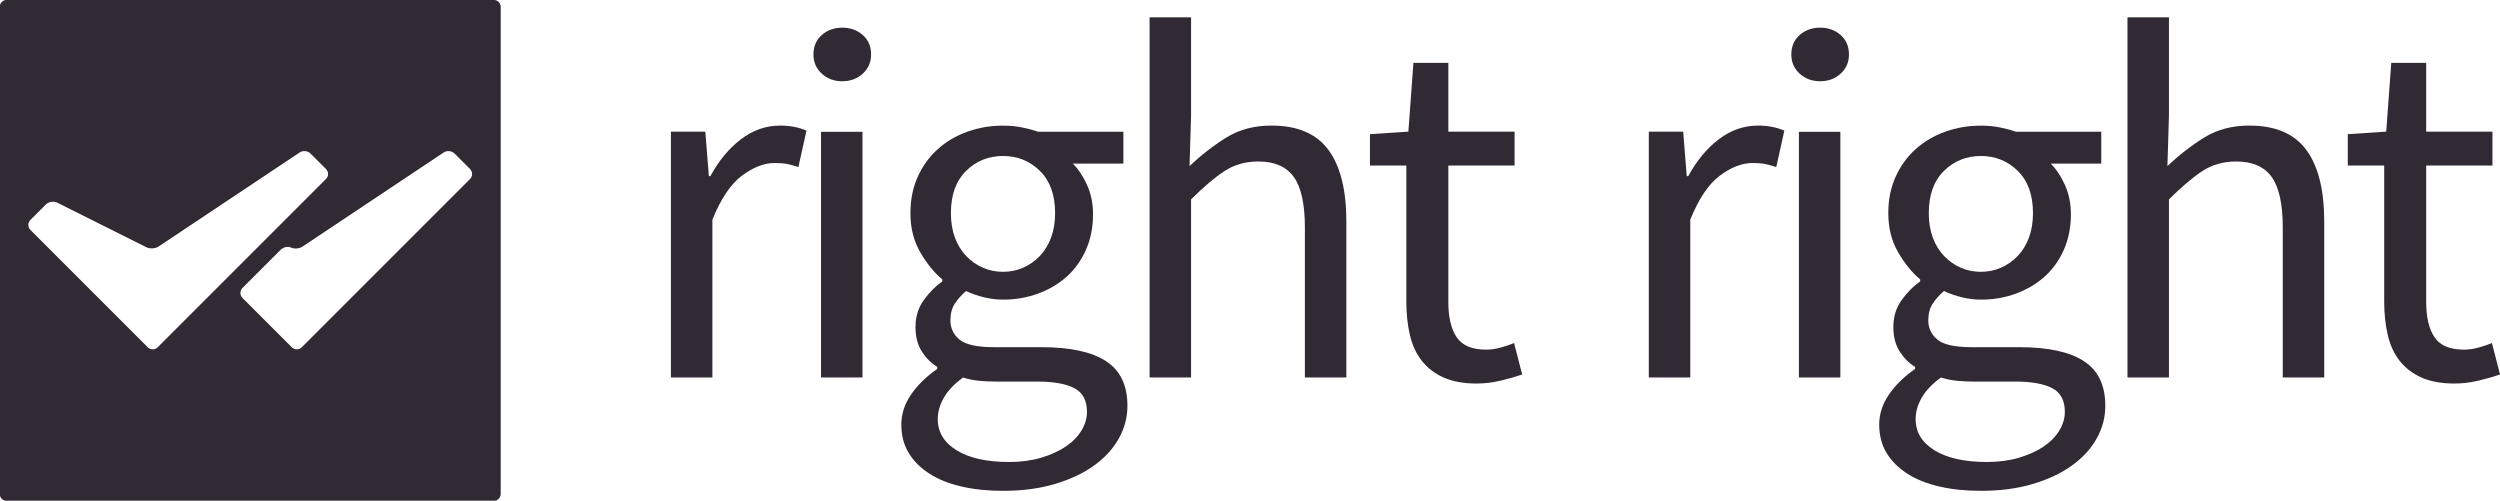 <?xml version="1.0" encoding="UTF-8" standalone="no"?>
<svg
   xmlns:dc="http://purl.org/dc/elements/1.1/"
   xmlns:cc="http://creativecommons.org/ns#"
   xmlns:rdf="http://www.w3.org/1999/02/22-rdf-syntax-ns#"
   xmlns:svg="http://www.w3.org/2000/svg"
   xmlns="http://www.w3.org/2000/svg"
   xmlns:sodipodi="http://sodipodi.sourceforge.net/DTD/sodipodi-0.dtd"
   xmlns:inkscape="http://www.inkscape.org/namespaces/inkscape"
   inkscape:version="1.0 (4035a4f, 2020-05-01)"
   sodipodi:docname="sticker_001.svg"
   width="125.622mm"
   height="25.159mm"
   viewBox="0 0 125.622 25.159"
   version="1.1"
   id="svg429">
  <sodipodi:namedview
     inkscape:current-layer="svg429"
     inkscape:window-maximized="1"
     inkscape:window-y="23"
     inkscape:window-x="0"
     inkscape:cy="374.5188"
     inkscape:cx="262.8178"
     inkscape:zoom="0.79375"
     fit-margin-bottom="0"
     fit-margin-right="0"
     fit-margin-left="0"
     fit-margin-top="0"
     showgrid="false"
     id="namedview34"
     inkscape:window-height="1035"
     inkscape:window-width="1920"
     inkscape:pageshadow="2"
     inkscape:pageopacity="0"
     guidetolerance="10"
     gridtolerance="10"
     objecttolerance="10"
     borderopacity="1"
     bordercolor="#666666"
     pagecolor="#ffffff" />
  <defs
     id="defs423" />
  <g
     transform="translate(-35.463,-49.409)"
     id="layer1">
    <g
       id="g230"
       transform="matrix(0.353,0,0,-0.353,69.176,68.376)">
      <path
         d="M 0,0 V 34.992 H 4.896 L 5.4,28.656 h 0.215 c 1.199,2.207 2.653,3.959 4.358,5.256 1.703,1.295 3.562,1.943 5.578,1.943 1.392,0 2.64,-0.24 3.744,-0.718 l -1.15,-5.186 c -0.577,0.192 -1.106,0.336 -1.584,0.434 -0.481,0.095 -1.081,0.142 -1.801,0.142 -1.489,0 -3.037,-0.599 -4.645,-1.798 C 8.508,27.527 7.104,25.439 5.904,22.465 V 0 Z"
         style="fill:#312933;fill-opacity:1;fill-rule:nonzero;stroke:none"
         id="path232" />
    </g>
    <path
       d="m 76.719,56.032 h 2.083 v 12.344 h -2.083 z m 1.067,-2.54 c -0.407,0 -0.749,-0.127 -1.029,-0.381 -0.279,-0.254 -0.419,-0.575 -0.419,-0.965 0,-0.407 0.14,-0.733 0.419,-0.978 0.28,-0.245 0.622,-0.369 1.029,-0.369 0.406,0 0.75,0.123 1.029,0.369 0.28,0.245 0.419,0.571 0.419,0.978 0,0.39 -0.139,0.711 -0.419,0.965 -0.279,0.254 -0.622,0.381 -1.029,0.381"
       style="fill:#312933;fill-opacity:1;fill-rule:nonzero;stroke:none;stroke-width:0.353"
       id="path234" />
    <g
       id="g236"
       transform="matrix(0.353,0,0,-0.353,85.863,63.067)">
      <path
         d="M 0,0 C 1.008,0 1.955,0.189 2.844,0.574 3.73,0.959 4.523,1.512 5.219,2.23 5.914,2.951 6.455,3.826 6.84,4.859 c 0.383,1.032 0.576,2.196 0.576,3.493 0,2.591 -0.721,4.595 -2.16,6.011 -1.442,1.416 -3.193,2.123 -5.256,2.123 -2.064,0 -3.816,-0.707 -5.258,-2.123 -1.439,-1.416 -2.158,-3.42 -2.158,-6.011 0,-1.297 0.189,-2.461 0.574,-3.493 C -6.457,3.826 -5.918,2.951 -5.221,2.23 -4.525,1.512 -3.734,0.959 -2.846,0.574 -1.957,0.189 -1.01,0 0,0 m 0.863,-27.072 c 1.68,0 3.203,0.205 4.573,0.611 1.367,0.408 2.531,0.936 3.492,1.584 0.959,0.648 1.703,1.404 2.23,2.268 0.53,0.865 0.793,1.754 0.793,2.664 0,1.633 -0.601,2.761 -1.801,3.384 -1.199,0.625 -2.951,0.936 -5.255,0.936 h -6.047 c -0.674,0 -1.405,0.037 -2.198,0.107 -0.791,0.073 -1.572,0.229 -2.339,0.469 -1.248,-0.912 -2.161,-1.871 -2.737,-2.881 -0.574,-1.007 -0.863,-2.015 -0.863,-3.023 0,-1.871 0.9,-3.359 2.699,-4.463 1.801,-1.104 4.285,-1.656 7.453,-1.656 M 0,-31.178 c -2.16,0 -4.129,0.205 -5.904,0.614 -1.778,0.408 -3.301,1.019 -4.573,1.835 -1.273,0.817 -2.257,1.799 -2.953,2.952 -0.695,1.152 -1.043,2.496 -1.043,4.033 0,1.488 0.455,2.904 1.368,4.248 0.912,1.344 2.16,2.566 3.744,3.672 v 0.287 c -0.864,0.527 -1.596,1.26 -2.196,2.195 -0.601,0.938 -0.9,2.1 -0.9,3.492 0,1.489 0.408,2.784 1.225,3.889 0.814,1.104 1.679,1.967 2.591,2.592 v 0.289 c -1.152,0.959 -2.195,2.242 -3.132,3.851 -0.936,1.608 -1.405,3.467 -1.405,5.581 0,1.918 0.348,3.646 1.045,5.183 0.695,1.535 1.643,2.844 2.844,3.924 1.199,1.08 2.603,1.908 4.213,2.484 1.607,0.577 3.299,0.864 5.076,0.864 0.959,0 1.859,-0.084 2.699,-0.252 0.84,-0.168 1.596,-0.371 2.268,-0.612 H 17.135 V 15.406 H 9.936 c 0.814,-0.816 1.5,-1.847 2.05,-3.095 0.553,-1.248 0.828,-2.616 0.828,-4.104 0,-1.871 -0.335,-3.564 -1.007,-5.076 C 11.135,1.619 10.223,0.348 9.07,-0.686 7.92,-1.717 6.562,-2.521 5.004,-3.098 3.443,-3.672 1.773,-3.961 0,-3.961 c -0.865,0 -1.754,0.107 -2.664,0.324 -0.914,0.217 -1.777,0.516 -2.594,0.901 -0.623,-0.53 -1.15,-1.118 -1.584,-1.764 -0.431,-0.648 -0.646,-1.453 -0.646,-2.412 0,-1.106 0.431,-2.018 1.295,-2.736 0.865,-0.721 2.496,-1.081 4.896,-1.081 h 6.768 c 4.08,0 7.14,-0.66 9.179,-1.98 2.041,-1.32 3.061,-3.443 3.061,-6.371 0,-1.633 -0.408,-3.18 -1.225,-4.645 -0.816,-1.462 -1.992,-2.748 -3.527,-3.851 -1.537,-1.104 -3.396,-1.981 -5.58,-2.629 C 5.195,-30.854 2.734,-31.178 0,-31.178"
         style="fill:#312933;fill-opacity:1;fill-rule:nonzero;stroke:none"
         id="path238" />
    </g>
    <g
       id="g240"
       transform="matrix(0.353,0,0,-0.353,93.229,68.376)">
      <path
         d="M 0,0 V 51.264 H 5.904 V 37.297 L 5.687,30.096 c 1.68,1.584 3.432,2.939 5.256,4.068 1.825,1.127 3.961,1.691 6.409,1.691 3.695,0 6.396,-1.152 8.099,-3.455 1.703,-2.304 2.557,-5.713 2.557,-10.224 V 0 h -5.904 v 21.385 c 0,3.31 -0.53,5.699 -1.584,7.164 -1.057,1.463 -2.737,2.195 -5.04,2.195 -1.826,0 -3.433,-0.457 -4.824,-1.367 C 9.264,28.463 7.68,27.119 5.904,25.344 V 0 Z"
         style="fill:#312933;fill-opacity:1;fill-rule:nonzero;stroke:none"
         id="path242" />
    </g>
    <g
       id="g244"
       transform="matrix(0.353,0,0,-0.353,109.663,68.681)">
      <path
         d="M 0,0 C -1.871,0 -3.445,0.287 -4.717,0.863 -5.988,1.439 -7.02,2.23 -7.812,3.24 c -0.792,1.008 -1.356,2.231 -1.692,3.672 -0.336,1.44 -0.504,3.024 -0.504,4.752 v 19.367 h -5.183 v 4.465 l 5.47,0.359 0.721,9.791 h 4.969 V 35.855 H 5.4 V 31.031 H -4.031 V 11.592 c 0,-2.16 0.394,-3.828 1.187,-5.004 0.791,-1.178 2.196,-1.764 4.211,-1.764 0.625,0 1.297,0.094 2.018,0.287 0.719,0.192 1.367,0.407 1.943,0.649 L 6.48,1.295 C 5.52,0.959 4.475,0.66 3.348,0.395 2.219,0.133 1.104,0 0,0"
         style="fill:#312933;fill-opacity:1;fill-rule:nonzero;stroke:none"
         id="path246" />
    </g>
    <g
       id="g248"
       transform="matrix(0.353,0,0,-0.353,118.313,68.376)">
      <path
         d="M 0,0 V 34.992 H 4.896 L 5.4,28.656 h 0.215 c 1.199,2.207 2.653,3.959 4.358,5.256 1.703,1.295 3.562,1.943 5.578,1.943 1.392,0 2.64,-0.24 3.744,-0.718 l -1.15,-5.186 c -0.577,0.192 -1.106,0.336 -1.584,0.434 -0.481,0.095 -1.081,0.142 -1.801,0.142 -1.489,0 -3.037,-0.599 -4.645,-1.798 C 8.508,27.527 7.104,25.439 5.904,22.465 V 0 Z"
         style="fill:#312933;fill-opacity:1;fill-rule:nonzero;stroke:none"
         id="path250" />
    </g>
    <path
       d="m 125.856,56.032 h 2.083 v 12.344 h -2.083 z m 1.067,-2.54 c -0.406,0 -0.749,-0.127 -1.029,-0.381 -0.279,-0.254 -0.419,-0.575 -0.419,-0.965 0,-0.407 0.14,-0.733 0.419,-0.978 0.28,-0.245 0.622,-0.369 1.029,-0.369 0.406,0 0.75,0.123 1.029,0.369 0.28,0.245 0.419,0.571 0.419,0.978 0,0.39 -0.139,0.711 -0.419,0.965 -0.279,0.254 -0.622,0.381 -1.029,0.381"
       style="fill:#312933;fill-opacity:1;fill-rule:nonzero;stroke:none;stroke-width:0.353"
       id="path252" />
    <g
       id="g254"
       transform="matrix(0.353,0,0,-0.353,135,63.067)">
      <path
         d="M 0,0 C 1.008,0 1.955,0.189 2.844,0.574 3.73,0.959 4.523,1.512 5.219,2.23 5.914,2.951 6.455,3.826 6.84,4.859 c 0.383,1.032 0.576,2.196 0.576,3.493 0,2.591 -0.721,4.595 -2.16,6.011 -1.442,1.416 -3.193,2.123 -5.256,2.123 -2.064,0 -3.816,-0.707 -5.258,-2.123 -1.439,-1.416 -2.158,-3.42 -2.158,-6.011 0,-1.297 0.189,-2.461 0.574,-3.493 C -6.457,3.826 -5.918,2.951 -5.221,2.23 -4.525,1.512 -3.734,0.959 -2.846,0.574 -1.957,0.189 -1.01,0 0,0 m 0.863,-27.072 c 1.68,0 3.203,0.205 4.573,0.611 1.367,0.408 2.531,0.936 3.492,1.584 0.959,0.648 1.703,1.404 2.23,2.268 0.53,0.865 0.793,1.754 0.793,2.664 0,1.633 -0.601,2.761 -1.801,3.384 -1.199,0.625 -2.951,0.936 -5.255,0.936 h -6.047 c -0.674,0 -1.405,0.037 -2.198,0.107 -0.791,0.073 -1.572,0.229 -2.339,0.469 -1.248,-0.912 -2.161,-1.871 -2.737,-2.881 -0.574,-1.007 -0.863,-2.015 -0.863,-3.023 0,-1.871 0.9,-3.359 2.699,-4.463 1.801,-1.104 4.285,-1.656 7.453,-1.656 M 0,-31.178 c -2.16,0 -4.129,0.205 -5.904,0.614 -1.778,0.408 -3.301,1.019 -4.573,1.835 -1.273,0.817 -2.257,1.799 -2.953,2.952 -0.695,1.152 -1.043,2.496 -1.043,4.033 0,1.488 0.455,2.904 1.368,4.248 0.912,1.344 2.16,2.566 3.744,3.672 v 0.287 c -0.864,0.527 -1.596,1.26 -2.196,2.195 -0.601,0.938 -0.9,2.1 -0.9,3.492 0,1.489 0.408,2.784 1.225,3.889 0.814,1.104 1.679,1.967 2.591,2.592 v 0.289 c -1.152,0.959 -2.195,2.242 -3.132,3.851 -0.936,1.608 -1.405,3.467 -1.405,5.581 0,1.918 0.348,3.646 1.045,5.183 0.695,1.535 1.643,2.844 2.844,3.924 1.199,1.08 2.603,1.908 4.213,2.484 1.607,0.577 3.299,0.864 5.076,0.864 0.959,0 1.859,-0.084 2.699,-0.252 0.84,-0.168 1.596,-0.371 2.268,-0.612 H 17.135 V 15.406 H 9.936 c 0.814,-0.816 1.5,-1.847 2.05,-3.095 0.553,-1.248 0.828,-2.616 0.828,-4.104 0,-1.871 -0.335,-3.564 -1.007,-5.076 C 11.135,1.619 10.223,0.348 9.07,-0.686 7.92,-1.717 6.562,-2.521 5.004,-3.098 3.443,-3.672 1.773,-3.961 0,-3.961 c -0.865,0 -1.754,0.107 -2.664,0.324 -0.914,0.217 -1.777,0.516 -2.594,0.901 -0.623,-0.53 -1.15,-1.118 -1.584,-1.764 -0.431,-0.648 -0.646,-1.453 -0.646,-2.412 0,-1.106 0.431,-2.018 1.295,-2.736 0.865,-0.721 2.496,-1.081 4.896,-1.081 h 6.768 c 4.08,0 7.14,-0.66 9.179,-1.98 2.041,-1.32 3.061,-3.443 3.061,-6.371 0,-1.633 -0.408,-3.18 -1.225,-4.645 -0.816,-1.462 -1.992,-2.748 -3.527,-3.851 -1.537,-1.104 -3.396,-1.981 -5.58,-2.629 C 5.195,-30.854 2.734,-31.178 0,-31.178"
         style="fill:#312933;fill-opacity:1;fill-rule:nonzero;stroke:none"
         id="path256" />
    </g>
    <g
       id="g258"
       transform="matrix(0.353,0,0,-0.353,142.366,68.376)">
      <path
         d="M 0,0 V 51.264 H 5.904 V 37.297 L 5.687,30.096 c 1.68,1.584 3.432,2.939 5.256,4.068 1.825,1.127 3.961,1.691 6.409,1.691 3.695,0 6.396,-1.152 8.099,-3.455 1.703,-2.304 2.557,-5.713 2.557,-10.224 V 0 h -5.904 v 21.385 c 0,3.31 -0.53,5.699 -1.584,7.164 -1.057,1.463 -2.737,2.195 -5.04,2.195 -1.826,0 -3.433,-0.457 -4.824,-1.367 C 9.264,28.463 7.68,27.119 5.904,25.344 V 0 Z"
         style="fill:#312933;fill-opacity:1;fill-rule:nonzero;stroke:none"
         id="path260" />
    </g>
    <g
       id="g262"
       transform="matrix(0.353,0,0,-0.353,158.799,68.681)">
      <path
         d="M 0,0 C -1.871,0 -3.445,0.287 -4.717,0.863 -5.988,1.439 -7.02,2.23 -7.812,3.24 c -0.792,1.008 -1.356,2.231 -1.692,3.672 -0.336,1.44 -0.504,3.024 -0.504,4.752 v 19.367 h -5.183 v 4.465 l 5.47,0.359 0.721,9.791 h 4.969 V 35.855 H 5.4 V 31.031 H -4.031 V 11.592 c 0,-2.16 0.394,-3.828 1.187,-5.004 0.791,-1.178 2.196,-1.764 4.211,-1.764 0.625,0 1.297,0.094 2.018,0.287 0.719,0.192 1.367,0.407 1.943,0.649 L 6.48,1.295 C 5.52,0.959 4.475,0.66 3.348,0.395 2.219,0.133 1.104,0 0,0"
         style="fill:#312933;fill-opacity:1;fill-rule:nonzero;stroke:none"
         id="path264" />
    </g>
    <g
       id="g266"
       transform="matrix(0.353,0,0,-0.353,58.302,57.123)">
      <path
         d="m 0,0 c -0.389,0.39 -1.081,0.458 -1.539,0.152 l -20.084,-13.389 c -0.457,-0.305 -1.189,-0.376 -1.626,-0.158 -0.437,0.218 -1.112,0.08 -1.501,-0.31 l -5.437,-5.437 c -0.389,-0.389 -0.389,-1.025 0,-1.414 l 7.025,-7.026 c 0.389,-0.389 1.025,-0.389 1.414,0 l 11.272,11.272 1.414,1.414 11.272,11.272 c 0.39,0.389 0.39,1.025 0,1.414 z m -30.979,-16.31 c 0.388,0.389 1.024,1.026 1.414,1.414 l 11.271,11.272 c 0.389,0.389 0.389,1.025 0,1.414 L -20.504,0 c -0.389,0.39 -1.081,0.458 -1.539,0.152 l -20.084,-13.389 c -0.458,-0.305 -1.234,-0.354 -1.727,-0.108 l -12.71,6.357 c -0.492,0.246 -1.212,0.129 -1.601,-0.26 l -2.211,-2.21 c -0.389,-0.389 -0.389,-1.025 0,-1.414 l 7.648,-7.648 c 0.389,-0.389 1.026,-1.025 1.415,-1.415 l 7.647,-7.647 c 0.389,-0.389 1.025,-0.389 1.414,0 z M 6.576,-48.449 c 0,-0.55 -0.45,-1 -1,-1 h -69.317 c -0.55,0 -1,0.45 -1,1 v 69.317 c 0,0.55 0.45,1 1,1 H 5.576 c 0.55,0 1,-0.45 1,-1 z"
         style="fill:#312933;fill-opacity:1;fill-rule:nonzero;stroke:none"
         id="path268" />
    </g>
  </g>
</svg>
